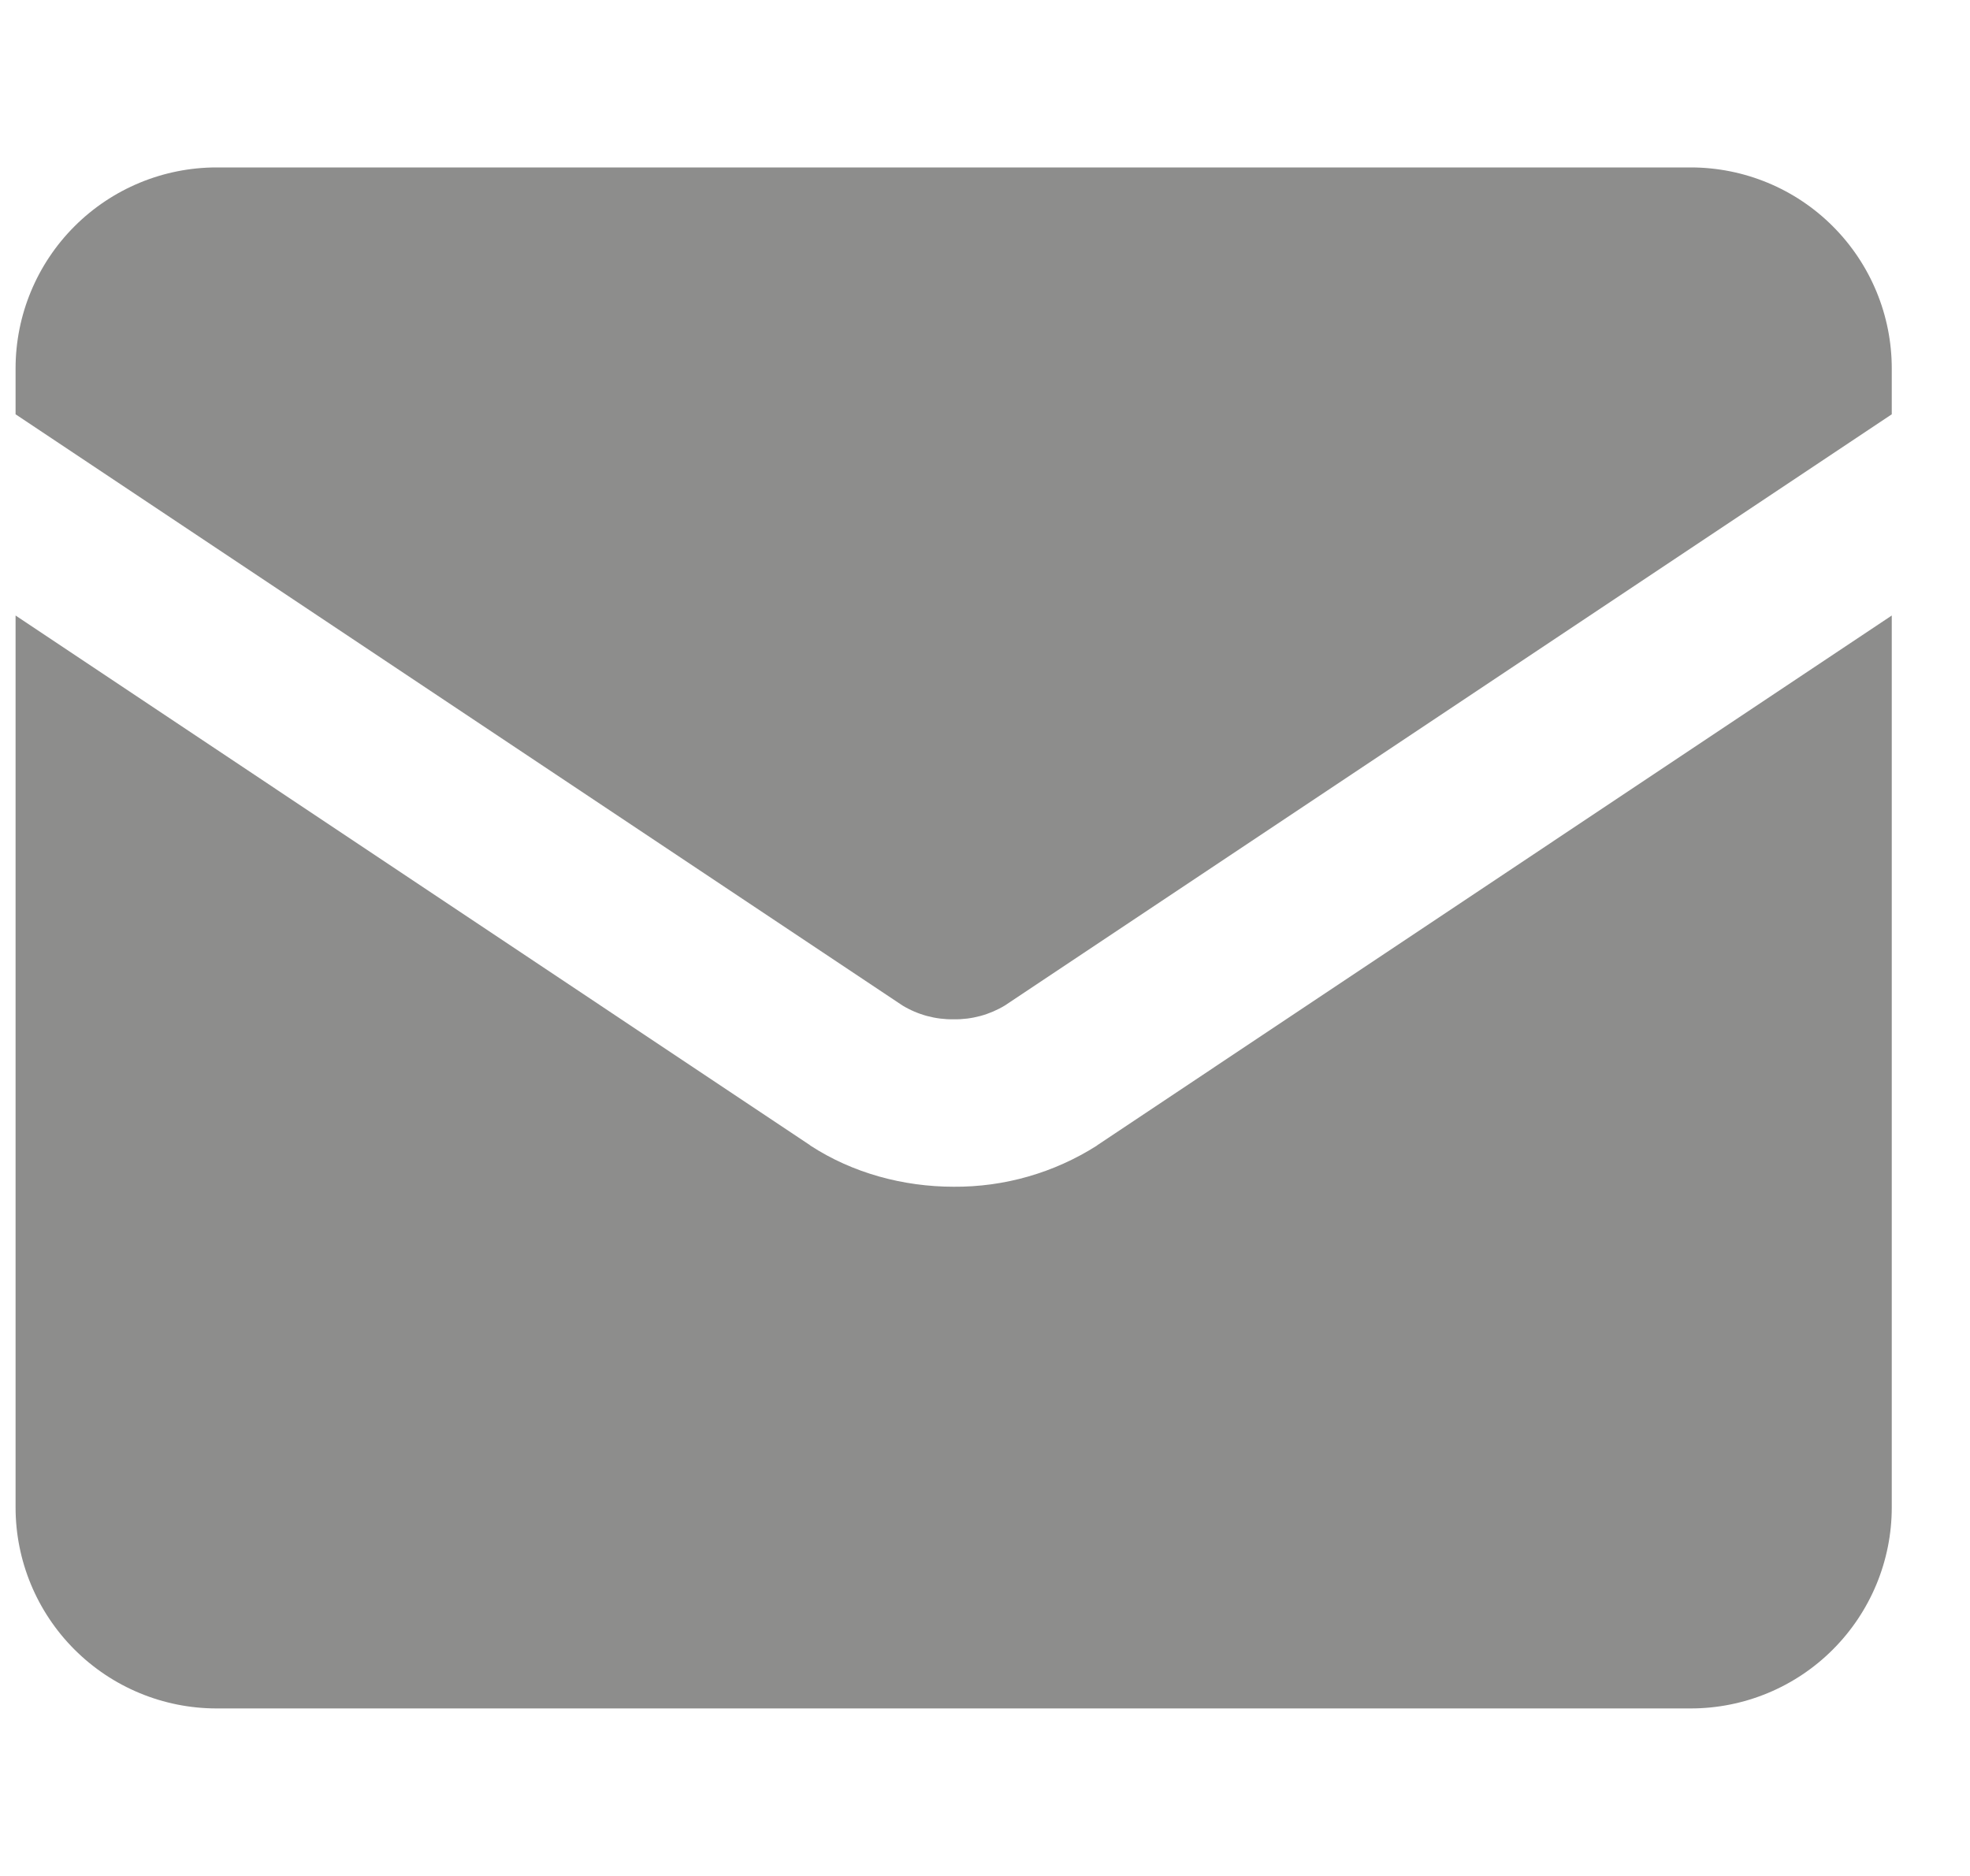 <svg width="21" height="20" viewBox="0 0 21 20" fill="none" xmlns="http://www.w3.org/2000/svg">
<g clip-path="url(#clip0_39_4011)">
<path fill-rule="evenodd" clip-rule="evenodd" d="M0.166 3.928C0.166 3.36 0.392 2.815 0.794 2.413C1.196 2.011 1.741 1.785 2.309 1.785H18.023C18.591 1.785 19.137 2.011 19.538 2.413C19.94 2.815 20.166 3.36 20.166 3.928V4.417L10.713 10.719C10.548 10.819 10.359 10.87 10.166 10.867C9.973 10.87 9.784 10.819 9.619 10.719L0.166 4.417V3.928ZM0.166 6.562V16.071C0.166 16.639 0.392 17.184 0.794 17.586C1.196 17.988 1.741 18.214 2.309 18.214H18.023C18.591 18.214 19.137 17.988 19.538 17.586C19.94 17.184 20.166 16.639 20.166 16.071V6.562L11.699 12.208L11.692 12.214C11.236 12.504 10.706 12.656 10.166 12.652C9.63 12.652 9.09 12.507 8.64 12.214L8.633 12.208L0.166 6.562Z" fill="#8D8D8C"/>
</g>
<defs>
<clipPath id="clip0_39_4011">
<rect width="20" height="20" fill="white" transform="translate(0.166)"/>
</clipPath>
</defs>
</svg>
